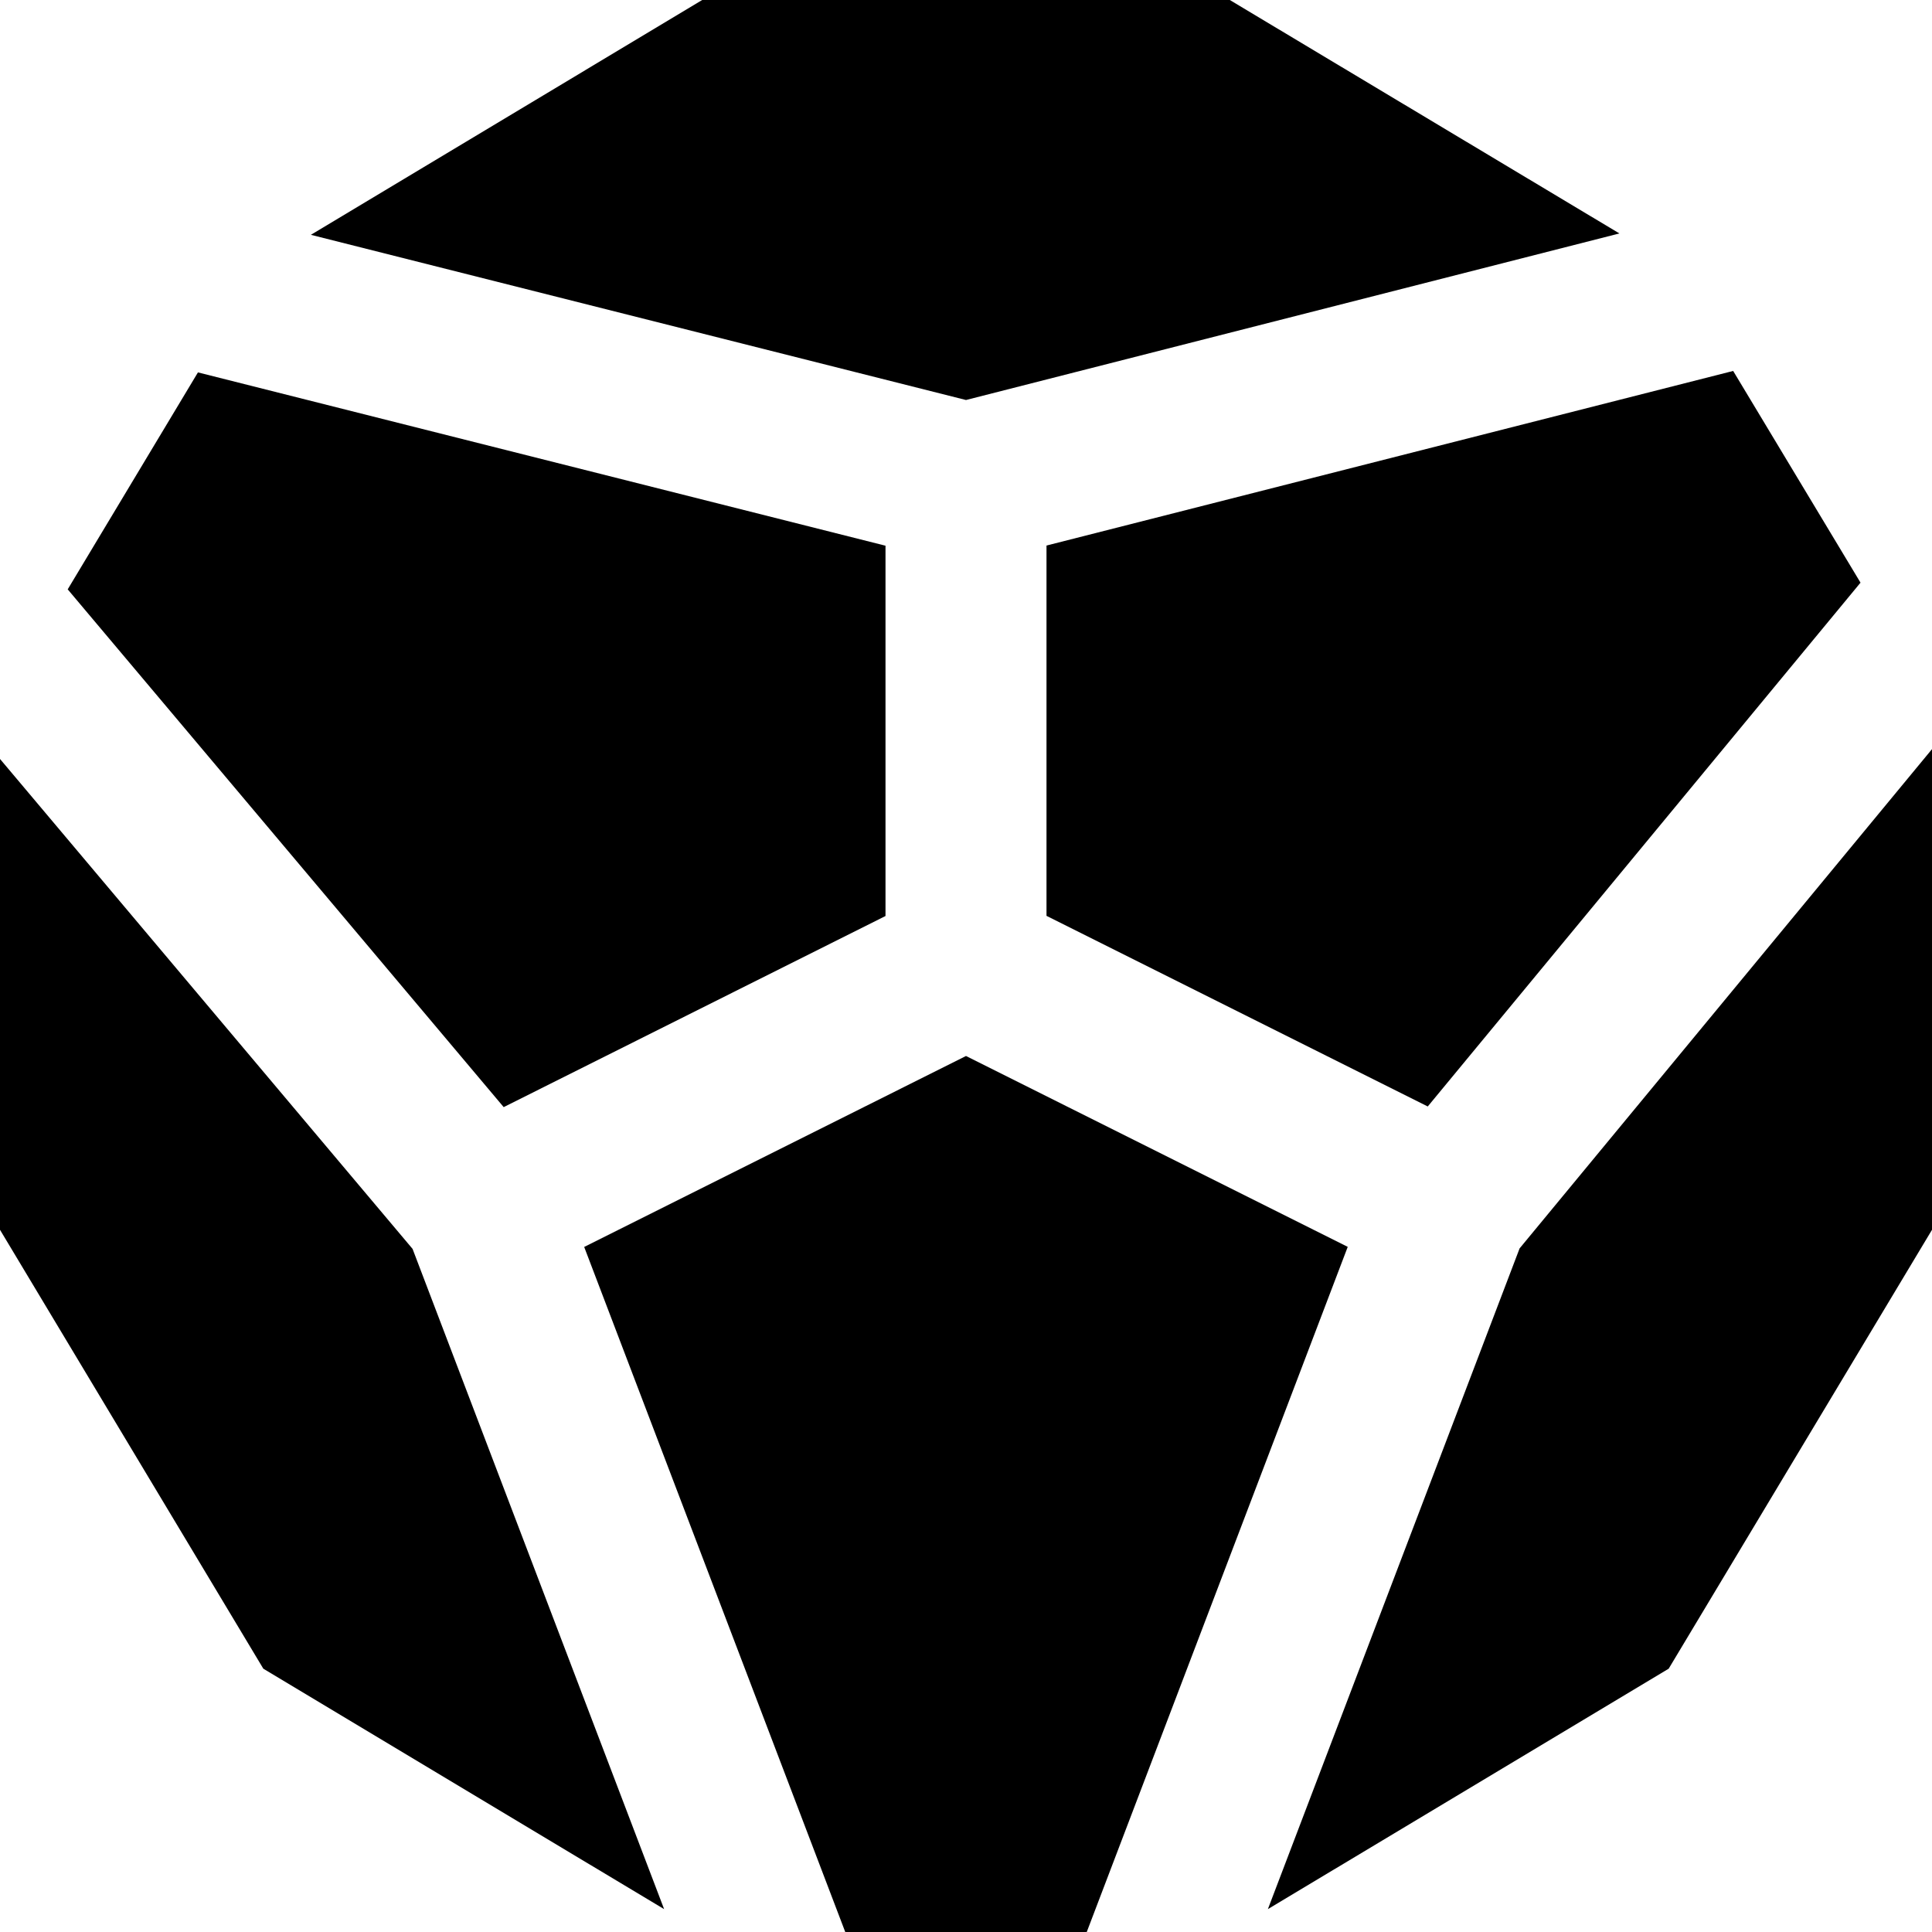 <?xml version="1.0" encoding="UTF-8"?>
<svg xmlns="http://www.w3.org/2000/svg" id="Layer_1" data-name="Layer 1" viewBox="0 0 24 24" width="512" height="512"><path d="M.841,7.321,2.459,4.626,11,6.779v4.6L6.257,13.753ZM12,13.118,7.257,15.49,10.5,24h3l3.242-8.511Zm9.53-8.51L13,6.777v4.6l4.736,2.368,5.376-6.507ZM5.125,15.514,0,9.428v5.849l3.271,5.452L8.25,23.716Zm13.752-.006L15.75,23.716l4.979-2.987L24,15.277V9.306ZM12,4.969,20.117,2.9,15.277,0H8.723L3.862,2.917Z"/></svg>
